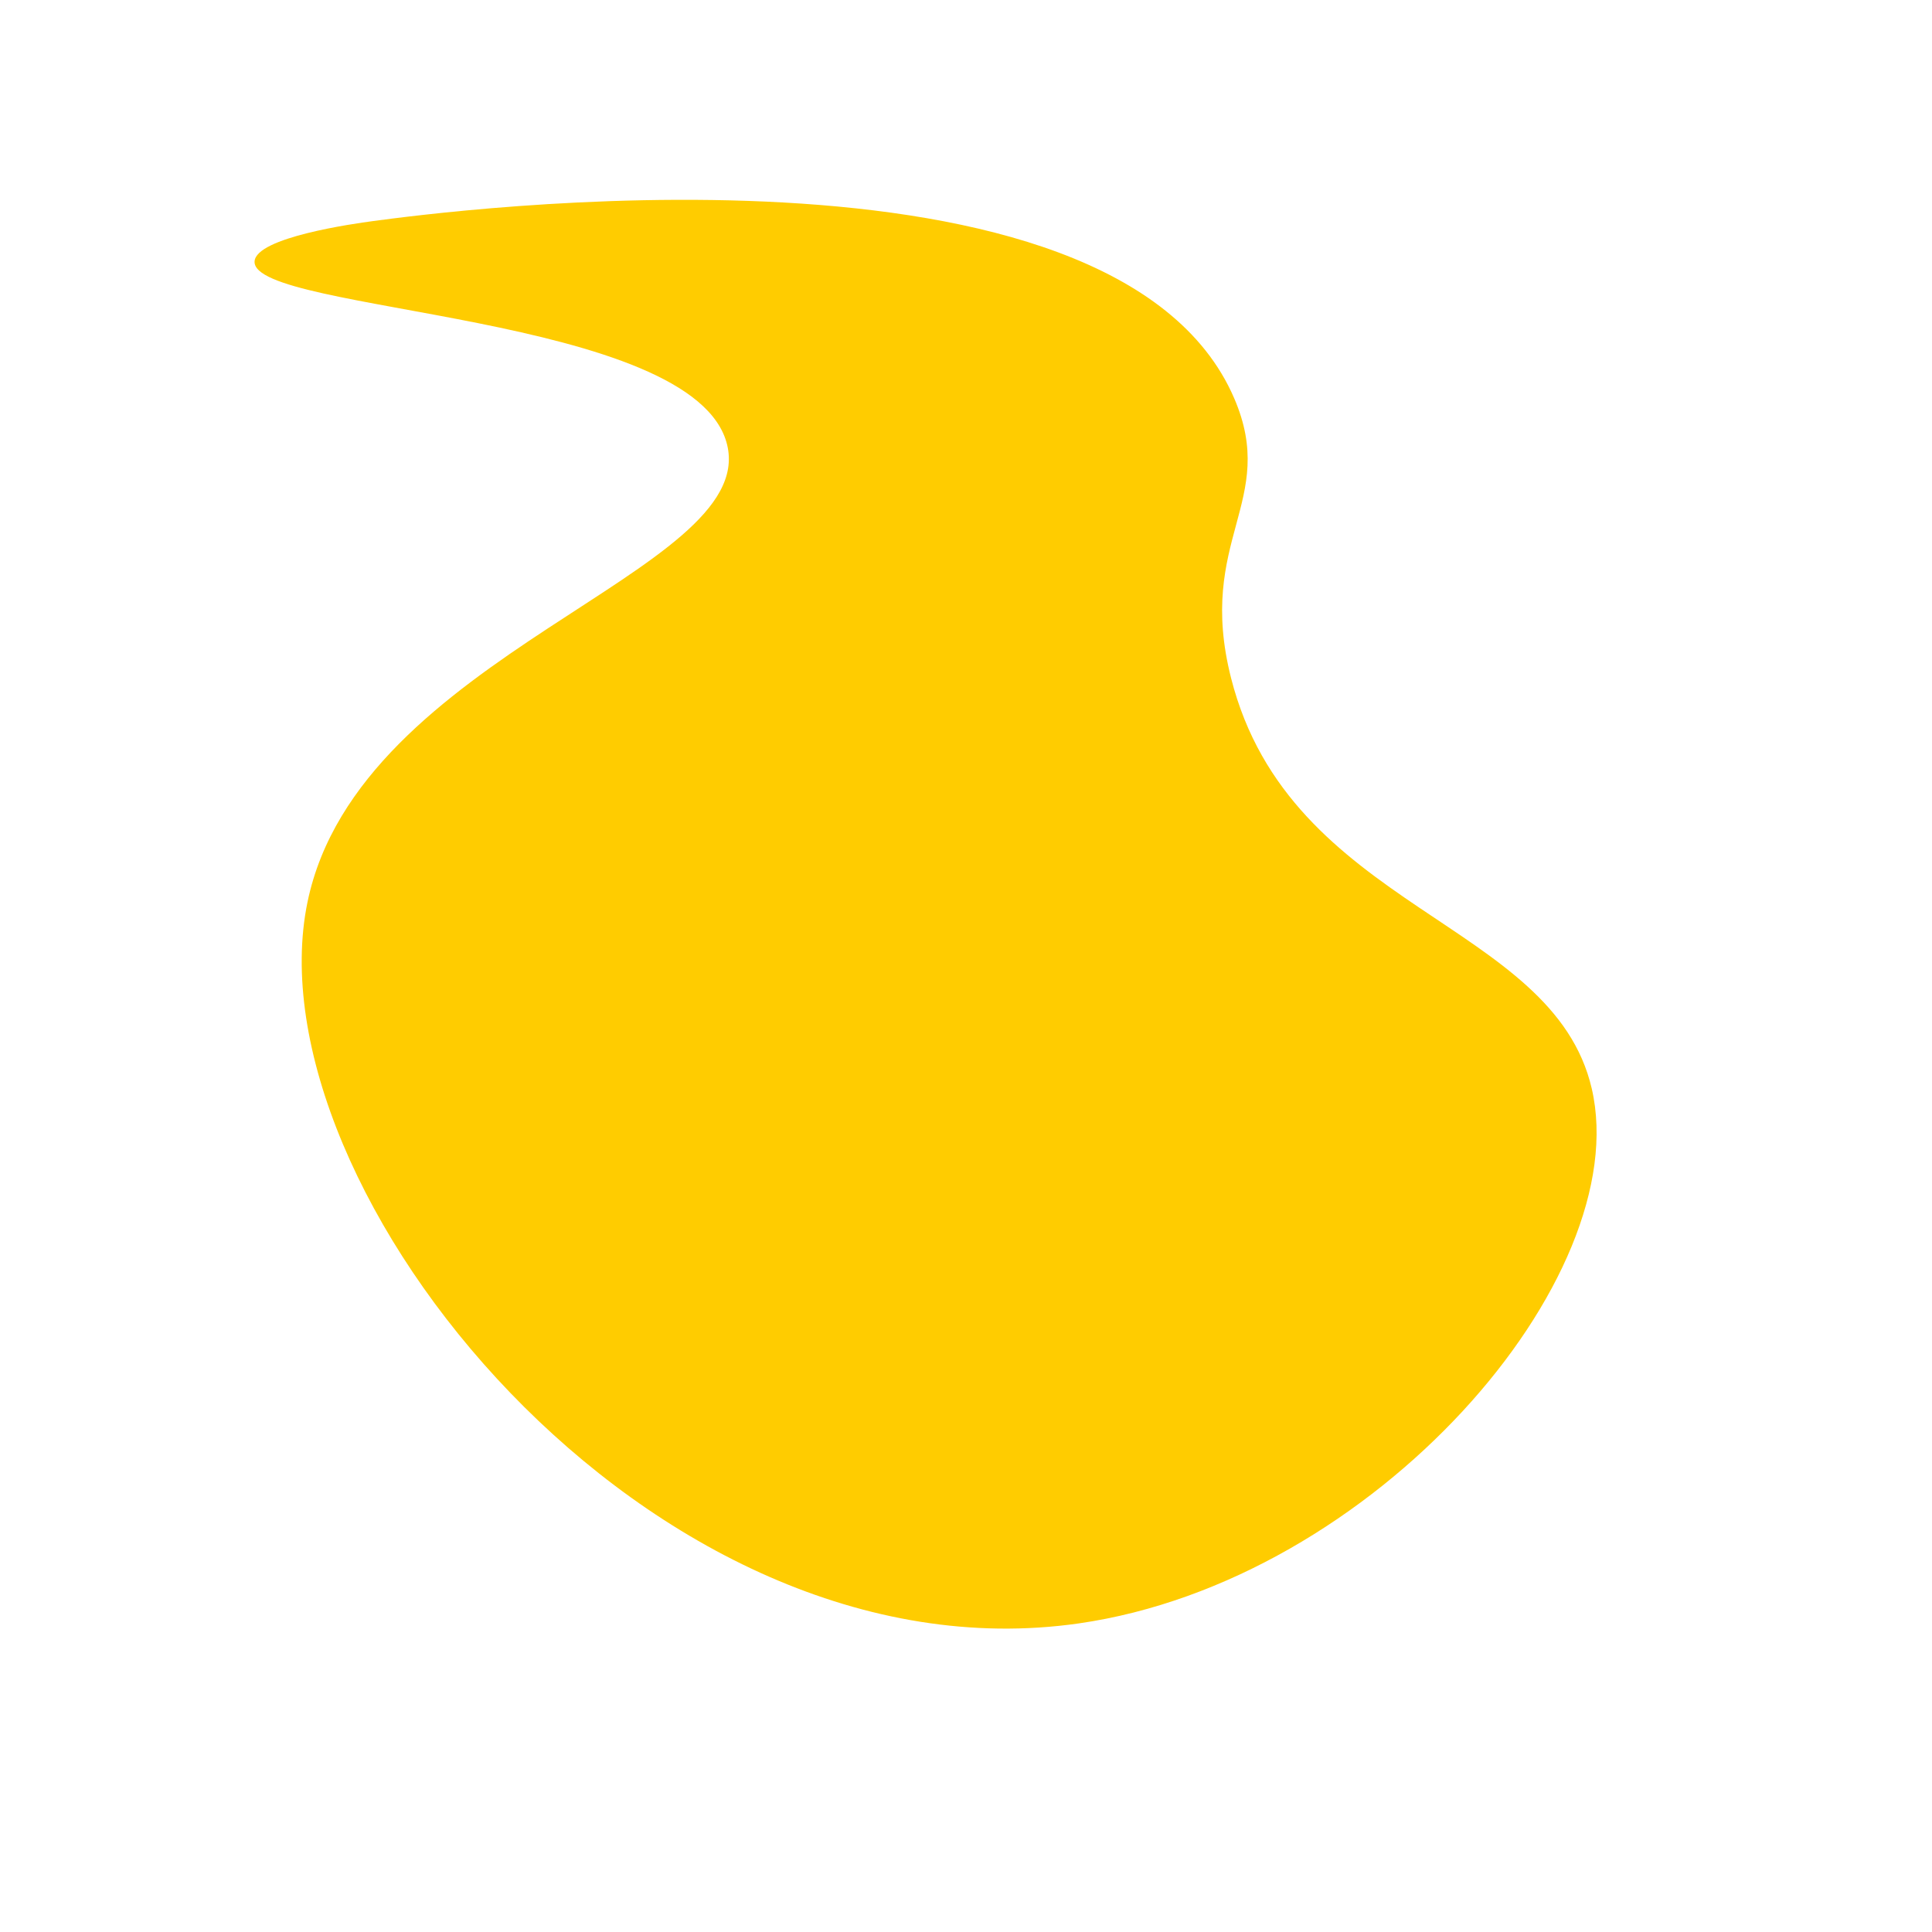<svg id="Layer_1" data-name="Layer 1" xmlns="http://www.w3.org/2000/svg" viewBox="0 0 720 720"><defs><style>.cls-1{fill:#fc0;}</style></defs><title>Artboard 1</title><path class="cls-1" d="M138.94,82.4c25.06-3.36,276.49-37.11,321,66,16.58,38.45-14.26,52.64-1.16,104.28,22,86.65,119.87,90.33,134.42,153C609.56,476.32,512.31,589.16,402,605,242.45,627.86,92.56,442.69,114.6,336.16,133.78,243.48,282.43,213.47,271,165.83c-11.73-49.05-177-49.2-176.13-68.37C95.3,88.44,132.14,83.31,138.94,82.4Z"/></svg>